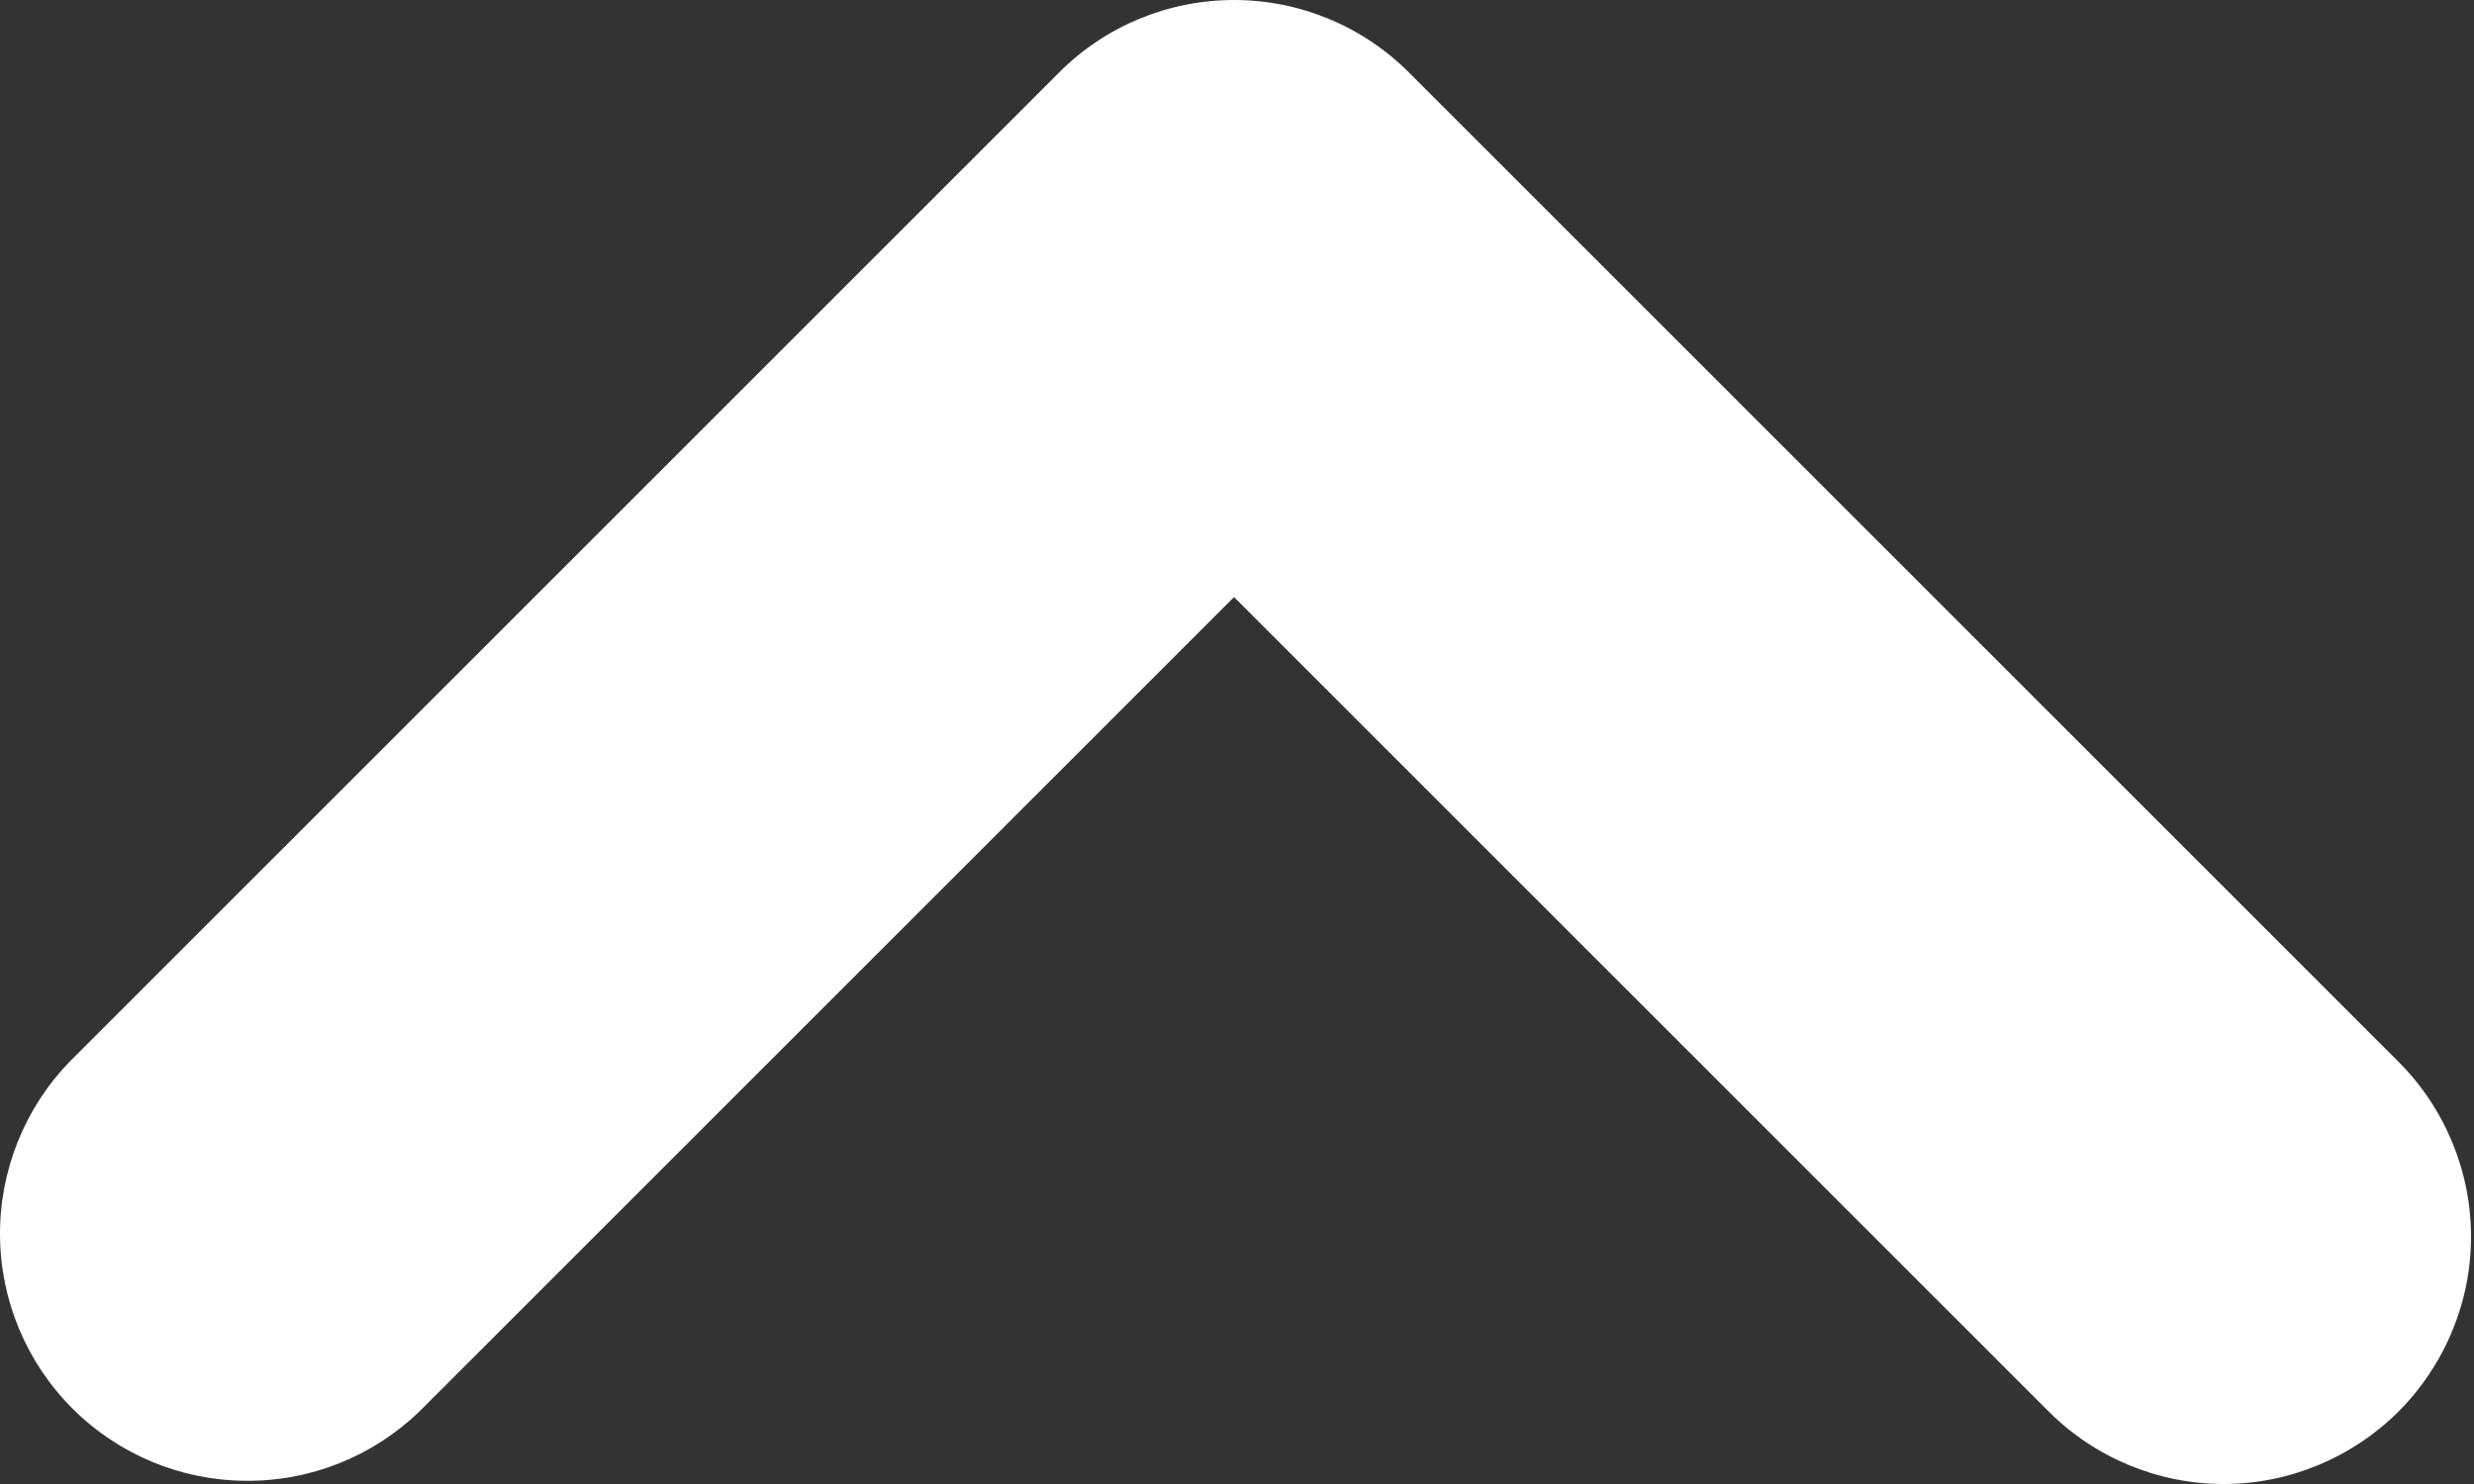 <svg width="10" height="6" viewBox="0 0 10 6" fill="none" xmlns="http://www.w3.org/2000/svg">
<rect x="0" y="0" width="10" height="6" fill="#333333" stroke="none"/>
<path fill-rule="evenodd" clip-rule="evenodd" d="M9.695 5.707C9.507 5.894 9.253 6 8.988 6C8.723 6 8.468 5.894 8.281 5.707L4.988 2.414L1.695 5.707C1.506 5.889 1.254 5.99 0.991 5.987C0.729 5.985 0.478 5.88 0.293 5.695C0.107 5.509 0.002 5.258 3.78025e-05 4.996C-0.002 4.734 0.099 4.481 0.281 4.293L4.281 0.293C4.468 0.105 4.723 0 4.988 0C5.253 0 5.507 0.105 5.695 0.293L9.695 4.293C9.882 4.48 9.988 4.735 9.988 5C9.988 5.265 9.882 5.519 9.695 5.707V5.707Z" fill="white"/>
</svg>
